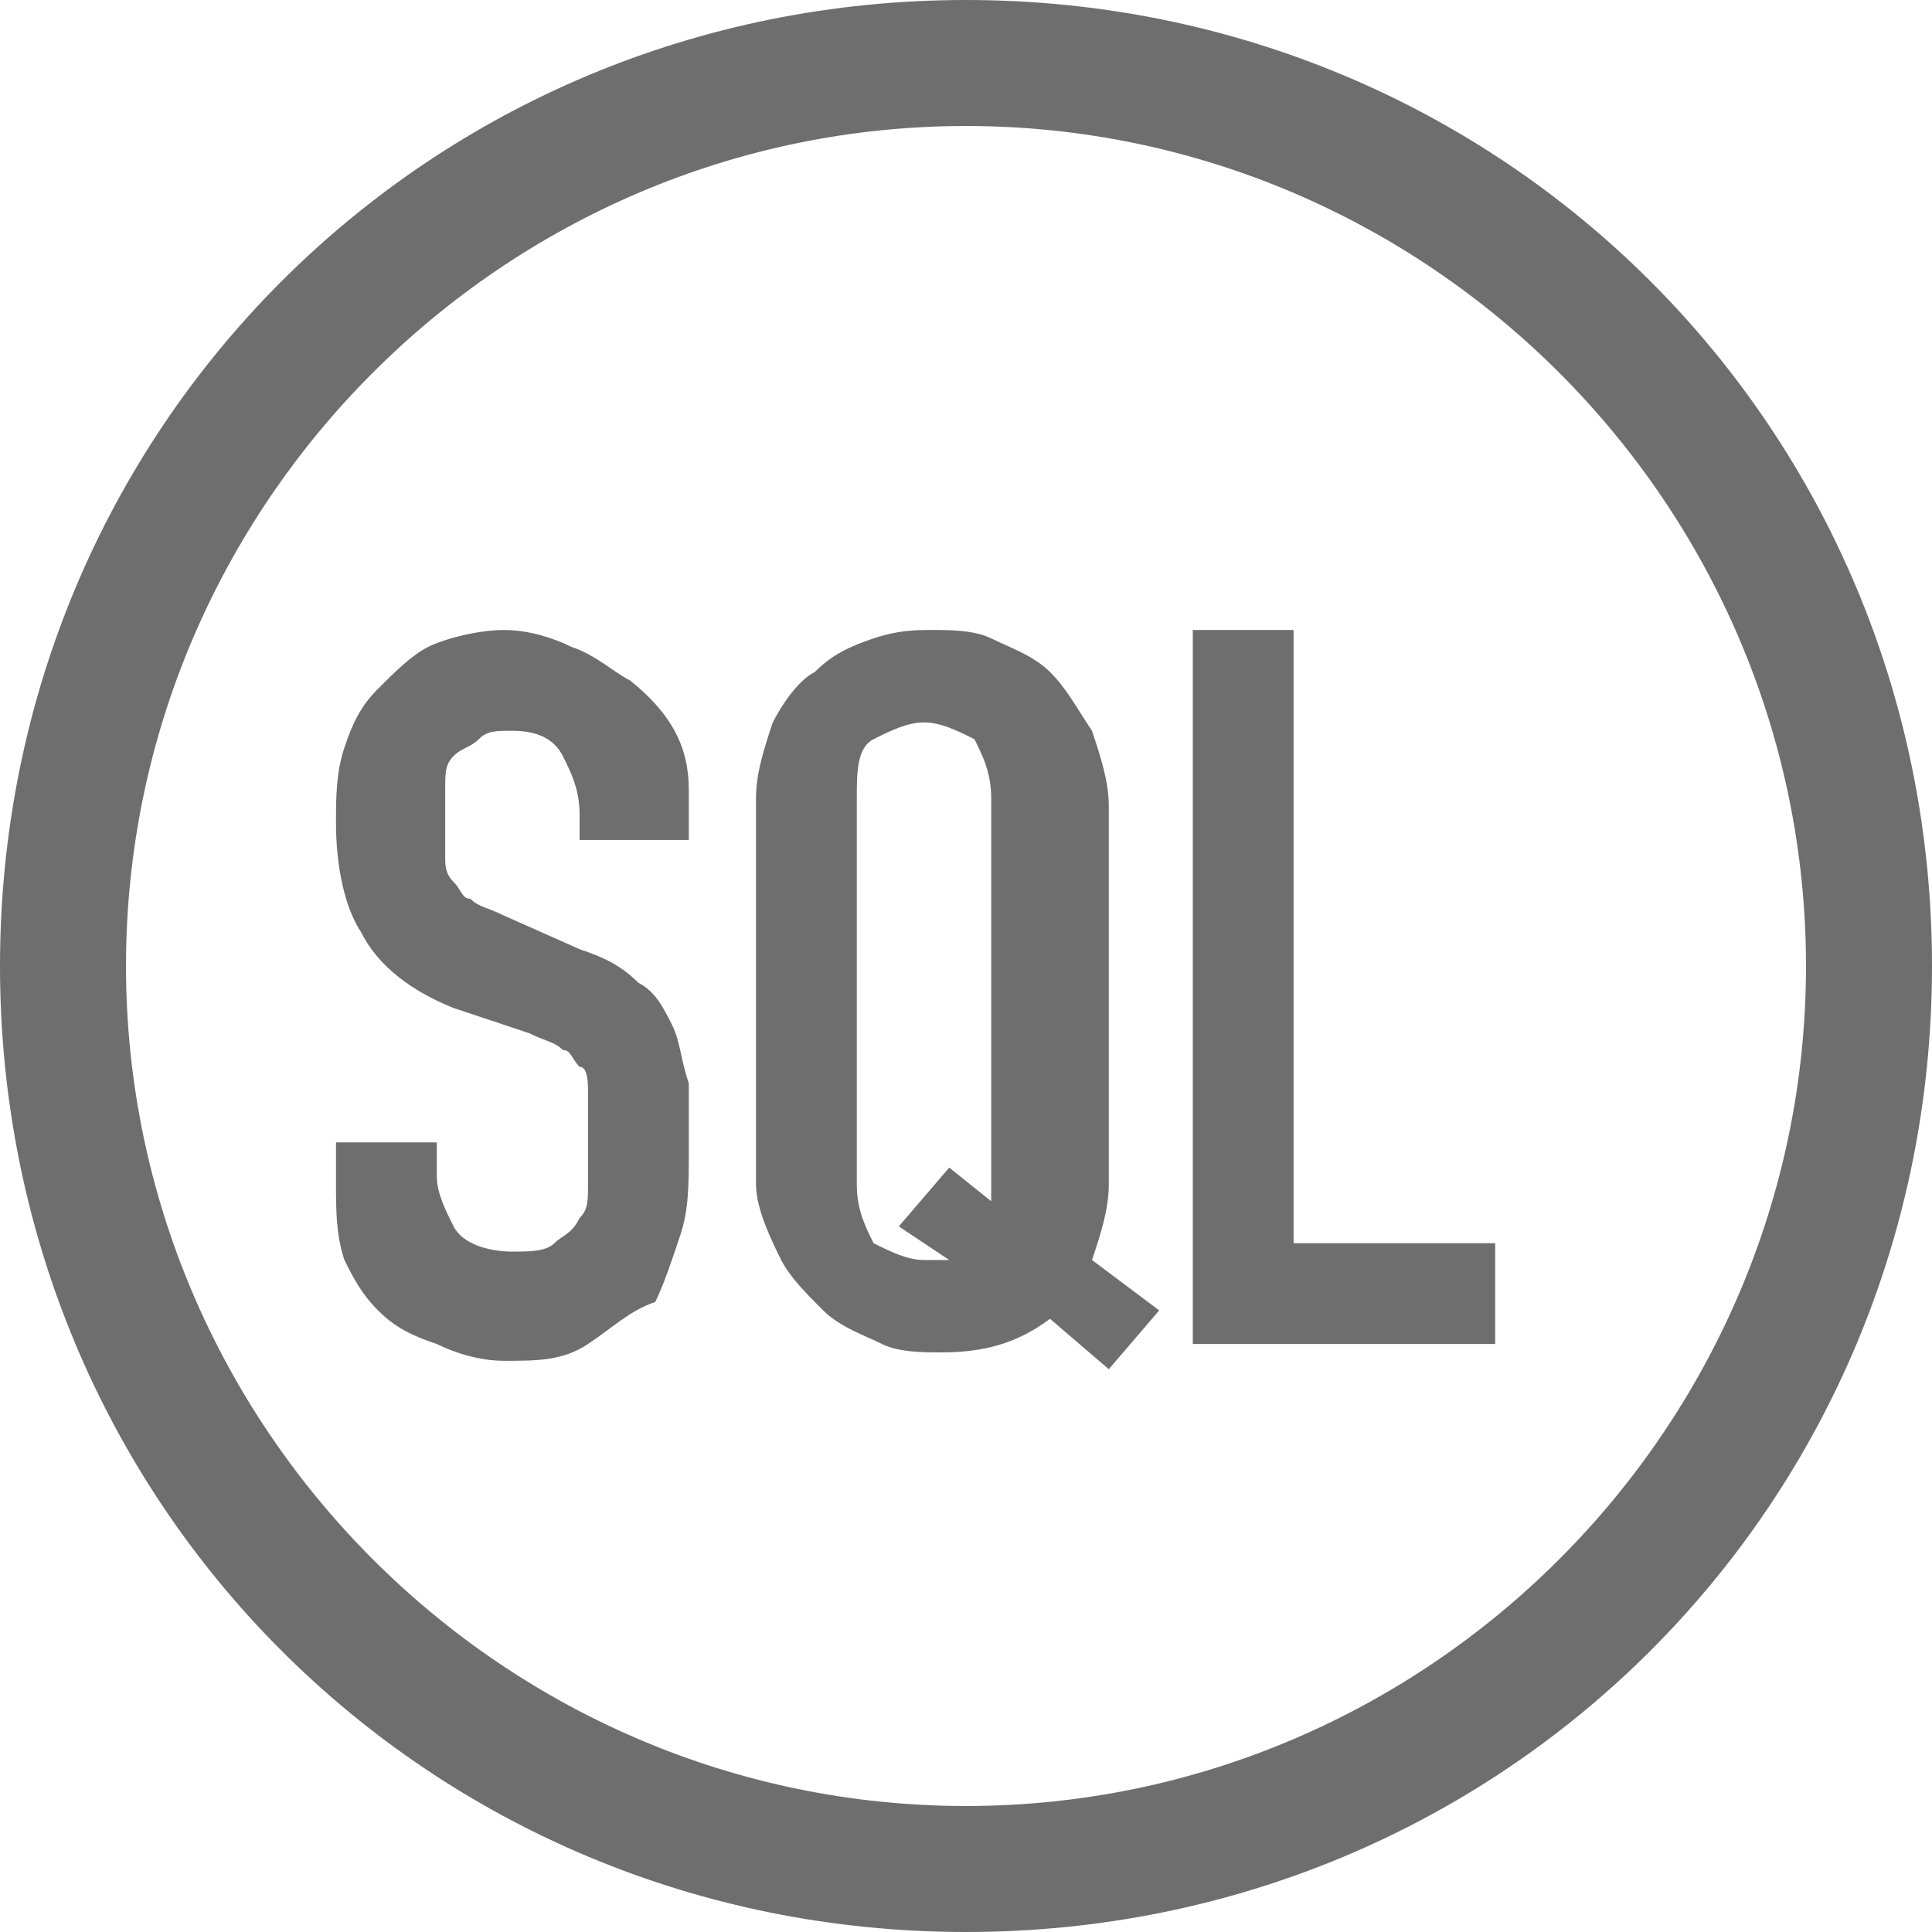 <?xml version="1.0" standalone="no"?><!DOCTYPE svg PUBLIC "-//W3C//DTD SVG 1.1//EN"
        "http://www.w3.org/Graphics/SVG/1.1/DTD/svg11.dtd">
<svg t="1705557942691" class="icon" viewBox="0 0 1024 1024" version="1.1" xmlns="http://www.w3.org/2000/svg"
     p-id="10607" width="16" height="16">
    <path d="M512 957.217c244.87 0 445.217-200.348 445.217-445.217s-200.348-445.217-445.217-445.217-445.217 200.348-445.217 445.217 200.348 445.217 445.217 445.217z m0 66.783C227.061 1024 0 796.939 0 512S227.061 0 512 0 1024 227.061 1024 512 796.939 1024 512 1024z"
          p-id="10608" fill="#6E6E6E"></path>
    <path d="M365.078 445.217H307.2v-13.357c0-13.357-4.452-22.261-8.904-31.165-4.452-8.904-13.357-13.357-26.713-13.357-8.904 0-13.357 0-17.809 4.452s-8.904 4.452-13.357 8.904c-4.452 4.452-4.452 8.904-4.452 17.809v35.617c0 4.452 0 8.904 4.452 13.357s4.452 8.904 8.904 8.904c4.452 4.452 8.904 4.452 17.809 8.904l40.07 17.809c13.357 4.452 22.261 8.904 31.165 17.809 8.904 4.452 13.357 13.357 17.809 22.261 4.452 8.904 4.452 17.809 8.904 31.165v35.617c0 17.809 0 31.165-4.452 44.522s-8.904 26.713-13.357 35.617c-13.357 4.452-22.261 13.357-35.617 22.261s-26.713 8.904-44.522 8.904c-13.357 0-26.713-4.452-35.617-8.904-13.357-4.452-22.261-8.904-31.165-17.809s-13.357-17.809-17.809-26.713c-4.452-13.357-4.452-26.713-4.452-40.07v-22.261h53.426v17.809c0 8.904 4.452 17.809 8.904 26.713 4.452 8.904 17.809 13.357 31.165 13.357 8.904 0 17.809 0 22.261-4.452 4.452-4.452 8.904-4.452 13.357-13.357 4.452-4.452 4.452-8.904 4.452-17.809v-22.261-26.713c0-4.452 0-13.357-4.452-13.357-4.452-4.452-4.452-8.904-8.904-8.904-4.452-4.452-8.904-4.452-17.809-8.904l-40.07-13.357c-22.261-8.904-40.07-22.261-48.974-40.07-8.904-13.357-13.357-35.617-13.357-57.878 0-13.357 0-26.713 4.452-40.07 4.452-13.357 8.904-22.261 17.809-31.165 8.904-8.904 17.809-17.809 26.713-22.261s26.713-8.904 40.07-8.904c13.357 0 26.713 4.452 35.617 8.904 13.357 4.452 22.261 13.357 31.165 17.809 22.261 17.809 31.165 35.617 31.165 57.878v26.713z m89.043 182.539c0 13.357 4.452 22.261 8.904 31.165 8.904 4.452 17.809 8.904 26.713 8.904h13.357l-26.713-17.809 26.713-31.165 22.261 17.809V422.957c0-13.357-4.452-22.261-8.904-31.165-8.904-4.452-17.809-8.904-26.713-8.904s-17.809 4.452-26.713 8.904c-8.904 4.452-8.904 17.809-8.904 31.165v204.8zM400.696 422.957c0-13.357 4.452-26.713 8.904-40.07 4.452-8.904 13.357-22.261 22.261-26.713 8.904-8.904 17.809-13.357 31.165-17.809s22.261-4.452 31.165-4.452 22.261 0 31.165 4.452 22.261 8.904 31.165 17.809c8.904 8.904 13.357 17.809 22.261 31.165 4.452 13.357 8.904 26.713 8.904 40.07v200.348c0 13.357-4.452 26.713-8.904 40.07l35.617 26.713-26.713 31.165-31.165-26.713c-17.809 13.357-35.617 17.809-57.878 17.809-8.904 0-22.261 0-31.165-4.452-8.904-4.452-22.261-8.904-31.165-17.809-8.904-8.904-17.809-17.809-22.261-26.713s-13.357-26.713-13.357-40.07V422.957z m231.513 293.843V333.913h53.426v325.009h106.852V712.348h-160.278z"
          p-id="10609" fill="#6E6E6E"></path>
</svg>